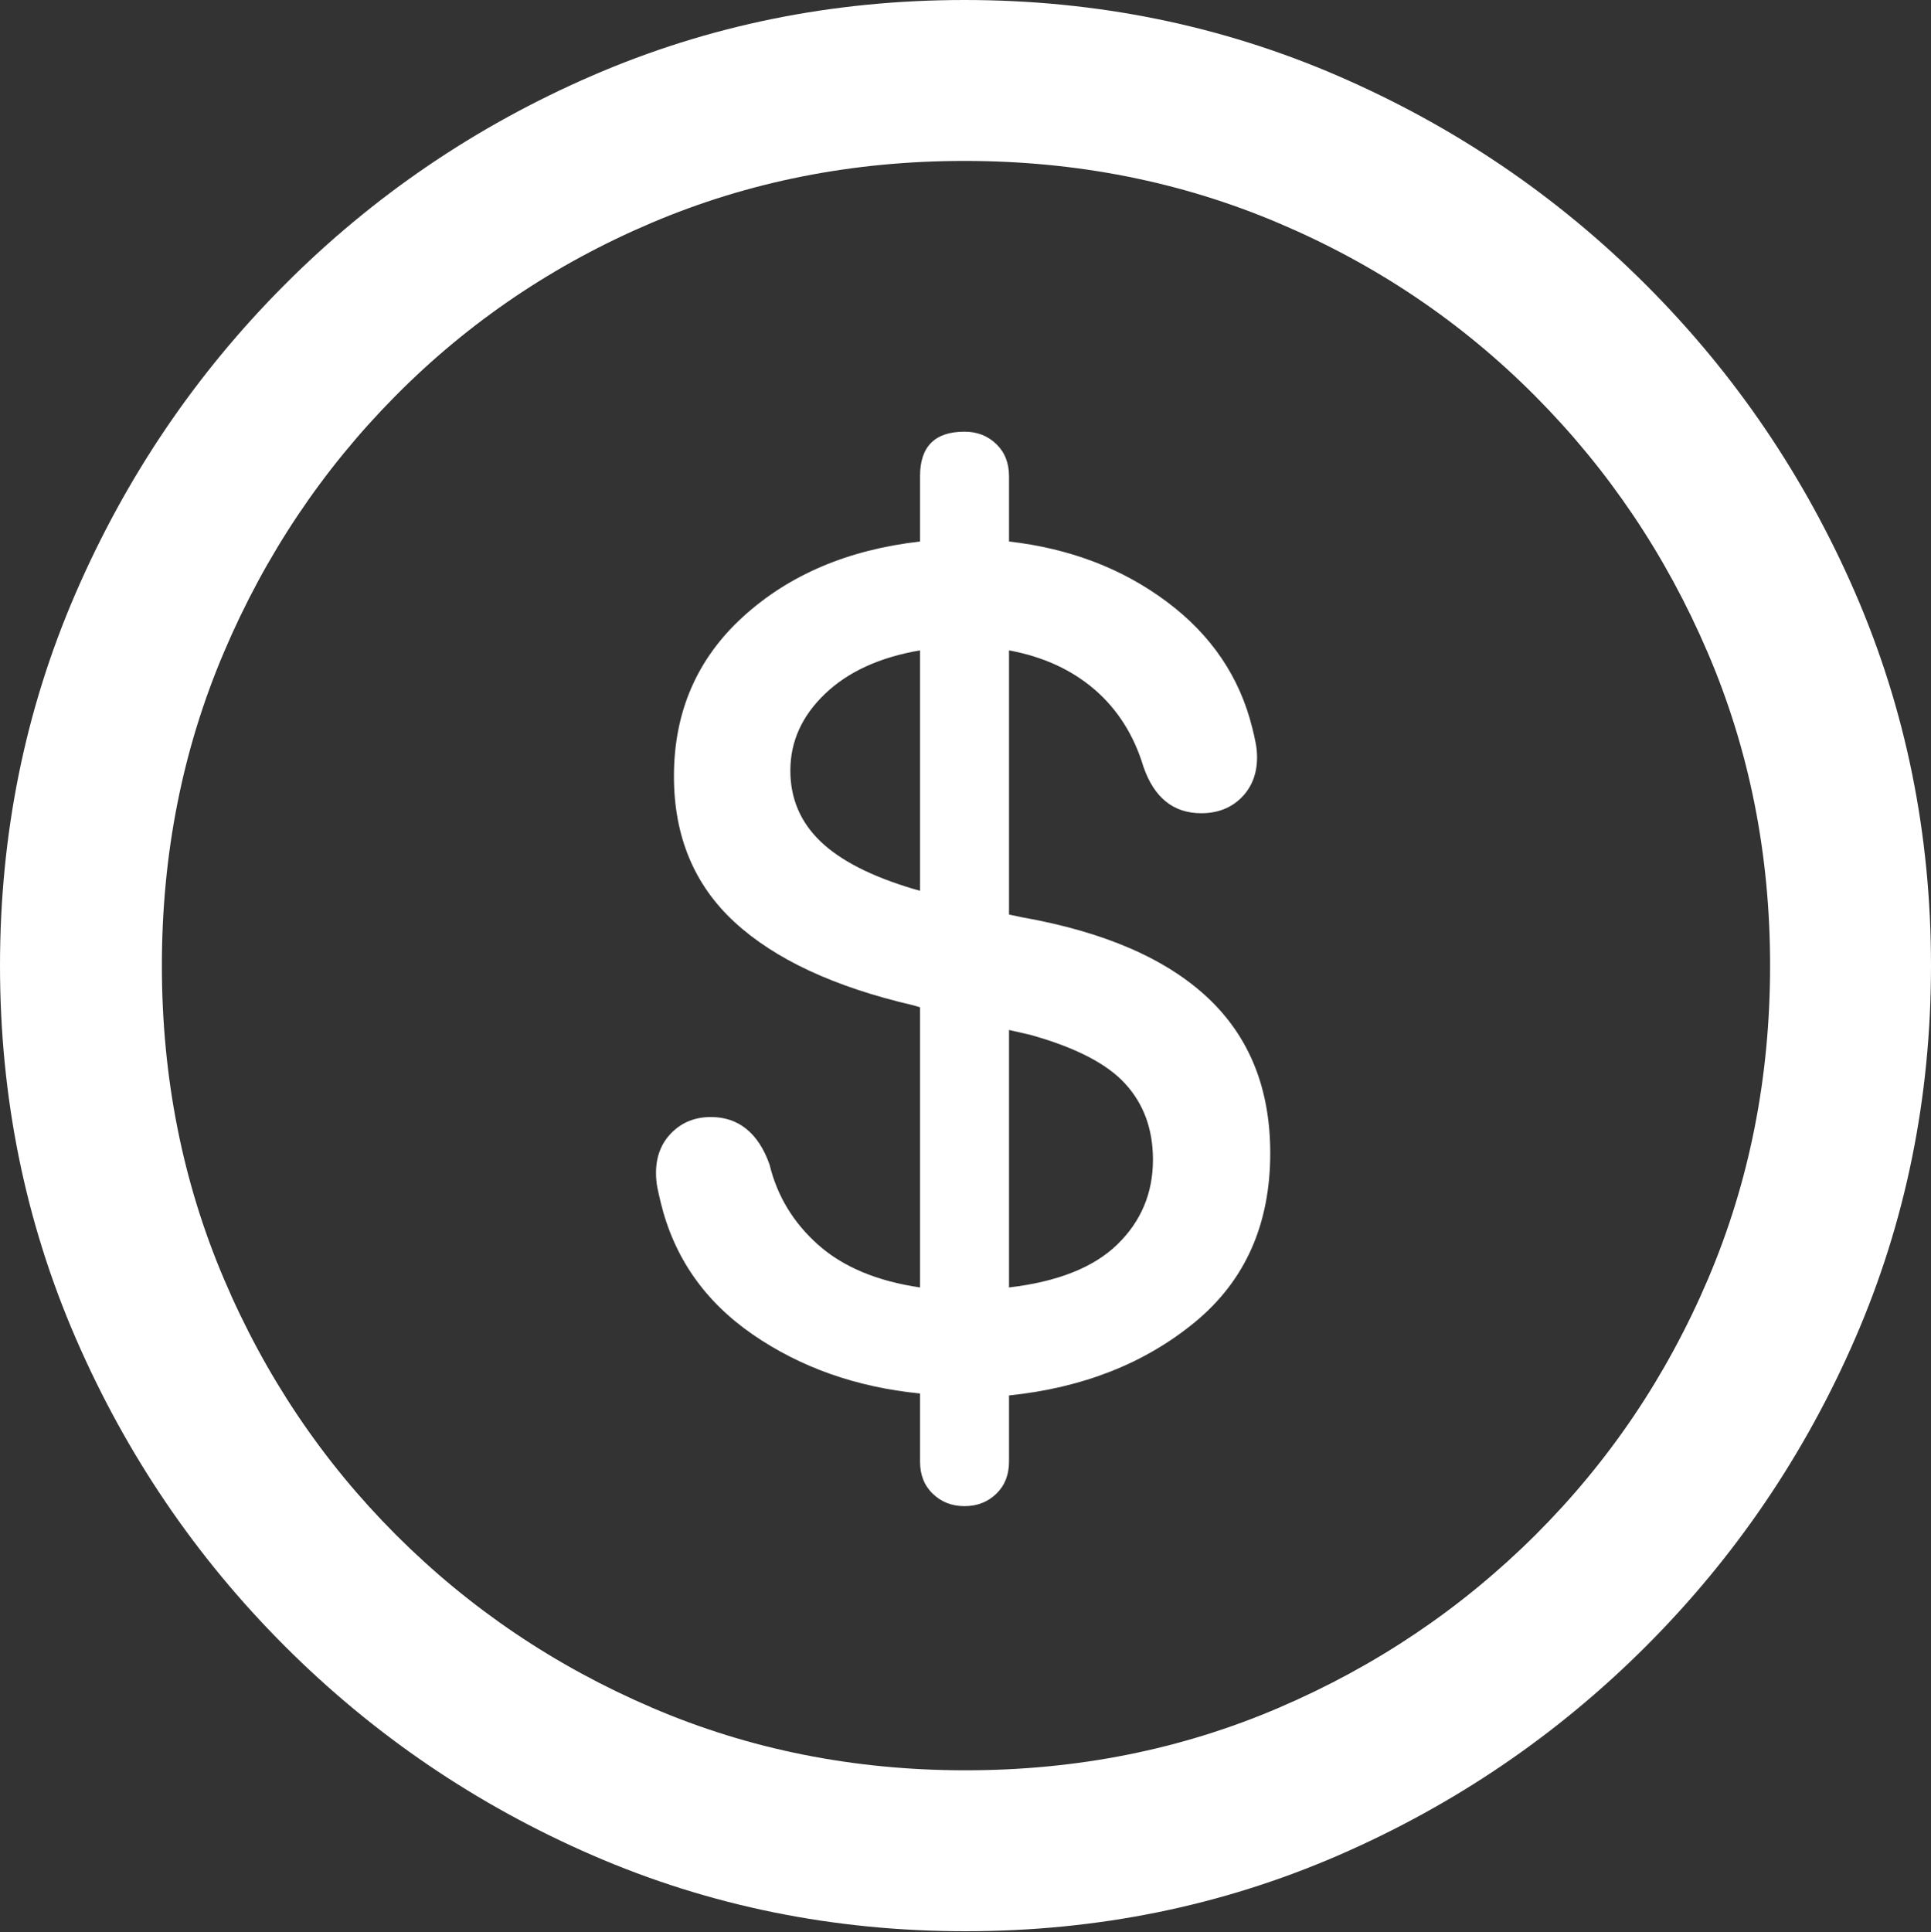 <?xml version="1.0" encoding="UTF-8"?>
<!--Generator: Apple Native CoreSVG 175.5-->
<!DOCTYPE svg
PUBLIC "-//W3C//DTD SVG 1.1//EN"
       "http://www.w3.org/Graphics/SVG/1.1/DTD/svg11.dtd">
<svg version="1.1" xmlns="http://www.w3.org/2000/svg" xmlns:xlink="http://www.w3.org/1999/xlink" width="19.922" height="19.932">
 <rect width="100%" height="100%" fill="#333333" stroke="none"/>
 <g>
  <rect height="19.932" opacity="0" width="19.922" x="0" y="0"/>
  <path d="M9.961 19.922Q12.002 19.922 13.804 19.141Q15.605 18.359 16.982 16.982Q18.359 15.605 19.141 13.804Q19.922 12.002 19.922 9.961Q19.922 7.92 19.141 6.118Q18.359 4.316 16.982 2.939Q15.605 1.562 13.799 0.781Q11.992 0 9.951 0Q7.91 0 6.108 0.781Q4.307 1.562 2.935 2.939Q1.562 4.316 0.781 6.118Q0 7.92 0 9.961Q0 12.002 0.781 13.804Q1.562 15.605 2.939 16.982Q4.316 18.359 6.118 19.141Q7.92 19.922 9.961 19.922ZM9.961 18.262Q8.232 18.262 6.729 17.617Q5.225 16.973 4.087 15.835Q2.949 14.697 2.31 13.193Q1.67 11.69 1.67 9.961Q1.67 8.232 2.31 6.729Q2.949 5.225 4.082 4.082Q5.215 2.939 6.719 2.3Q8.223 1.66 9.951 1.66Q11.68 1.66 13.188 2.3Q14.697 2.939 15.835 4.082Q16.973 5.225 17.617 6.729Q18.262 8.232 18.262 9.961Q18.262 11.69 17.622 13.193Q16.982 14.697 15.84 15.835Q14.697 16.973 13.193 17.617Q11.69 18.262 9.961 18.262Z" fill="#ffffff"/>
  <path d="M9.951 15.537Q10.146 15.537 10.278 15.41Q10.41 15.283 10.41 15.078L10.41 14.395Q11.553 14.277 12.329 13.638Q13.105 12.998 13.105 11.895Q13.105 10.898 12.461 10.293Q11.816 9.688 10.547 9.463L10.41 9.434L10.41 6.709Q10.938 6.807 11.294 7.114Q11.65 7.422 11.797 7.91Q11.963 8.389 12.393 8.389Q12.646 8.389 12.808 8.228Q12.969 8.066 12.969 7.812Q12.969 7.734 12.954 7.661Q12.94 7.588 12.92 7.51Q12.725 6.719 12.036 6.206Q11.348 5.693 10.41 5.586L10.41 4.912Q10.41 4.707 10.278 4.58Q10.146 4.453 9.951 4.453Q9.492 4.453 9.492 4.912L9.492 5.586Q8.379 5.713 7.666 6.362Q6.953 7.012 6.953 8.008Q6.953 8.936 7.578 9.512Q8.203 10.088 9.424 10.371L9.492 10.391L9.492 13.281Q8.828 13.184 8.442 12.842Q8.057 12.5 7.939 12.012Q7.852 11.768 7.7 11.646Q7.549 11.523 7.334 11.523Q7.09 11.523 6.929 11.685Q6.768 11.846 6.768 12.1Q6.768 12.178 6.782 12.251Q6.797 12.324 6.816 12.402Q7.021 13.252 7.764 13.765Q8.506 14.277 9.492 14.375L9.492 15.078Q9.492 15.283 9.624 15.41Q9.756 15.537 9.951 15.537ZM9.492 9.189L9.424 9.17Q8.77 8.975 8.462 8.677Q8.154 8.379 8.154 7.949Q8.154 7.5 8.511 7.158Q8.867 6.816 9.492 6.709ZM10.41 10.625L10.625 10.674Q11.328 10.869 11.611 11.182Q11.895 11.494 11.895 11.963Q11.895 12.48 11.528 12.837Q11.162 13.193 10.41 13.281Z" fill="#ffffff"/>
 </g>
</svg>
